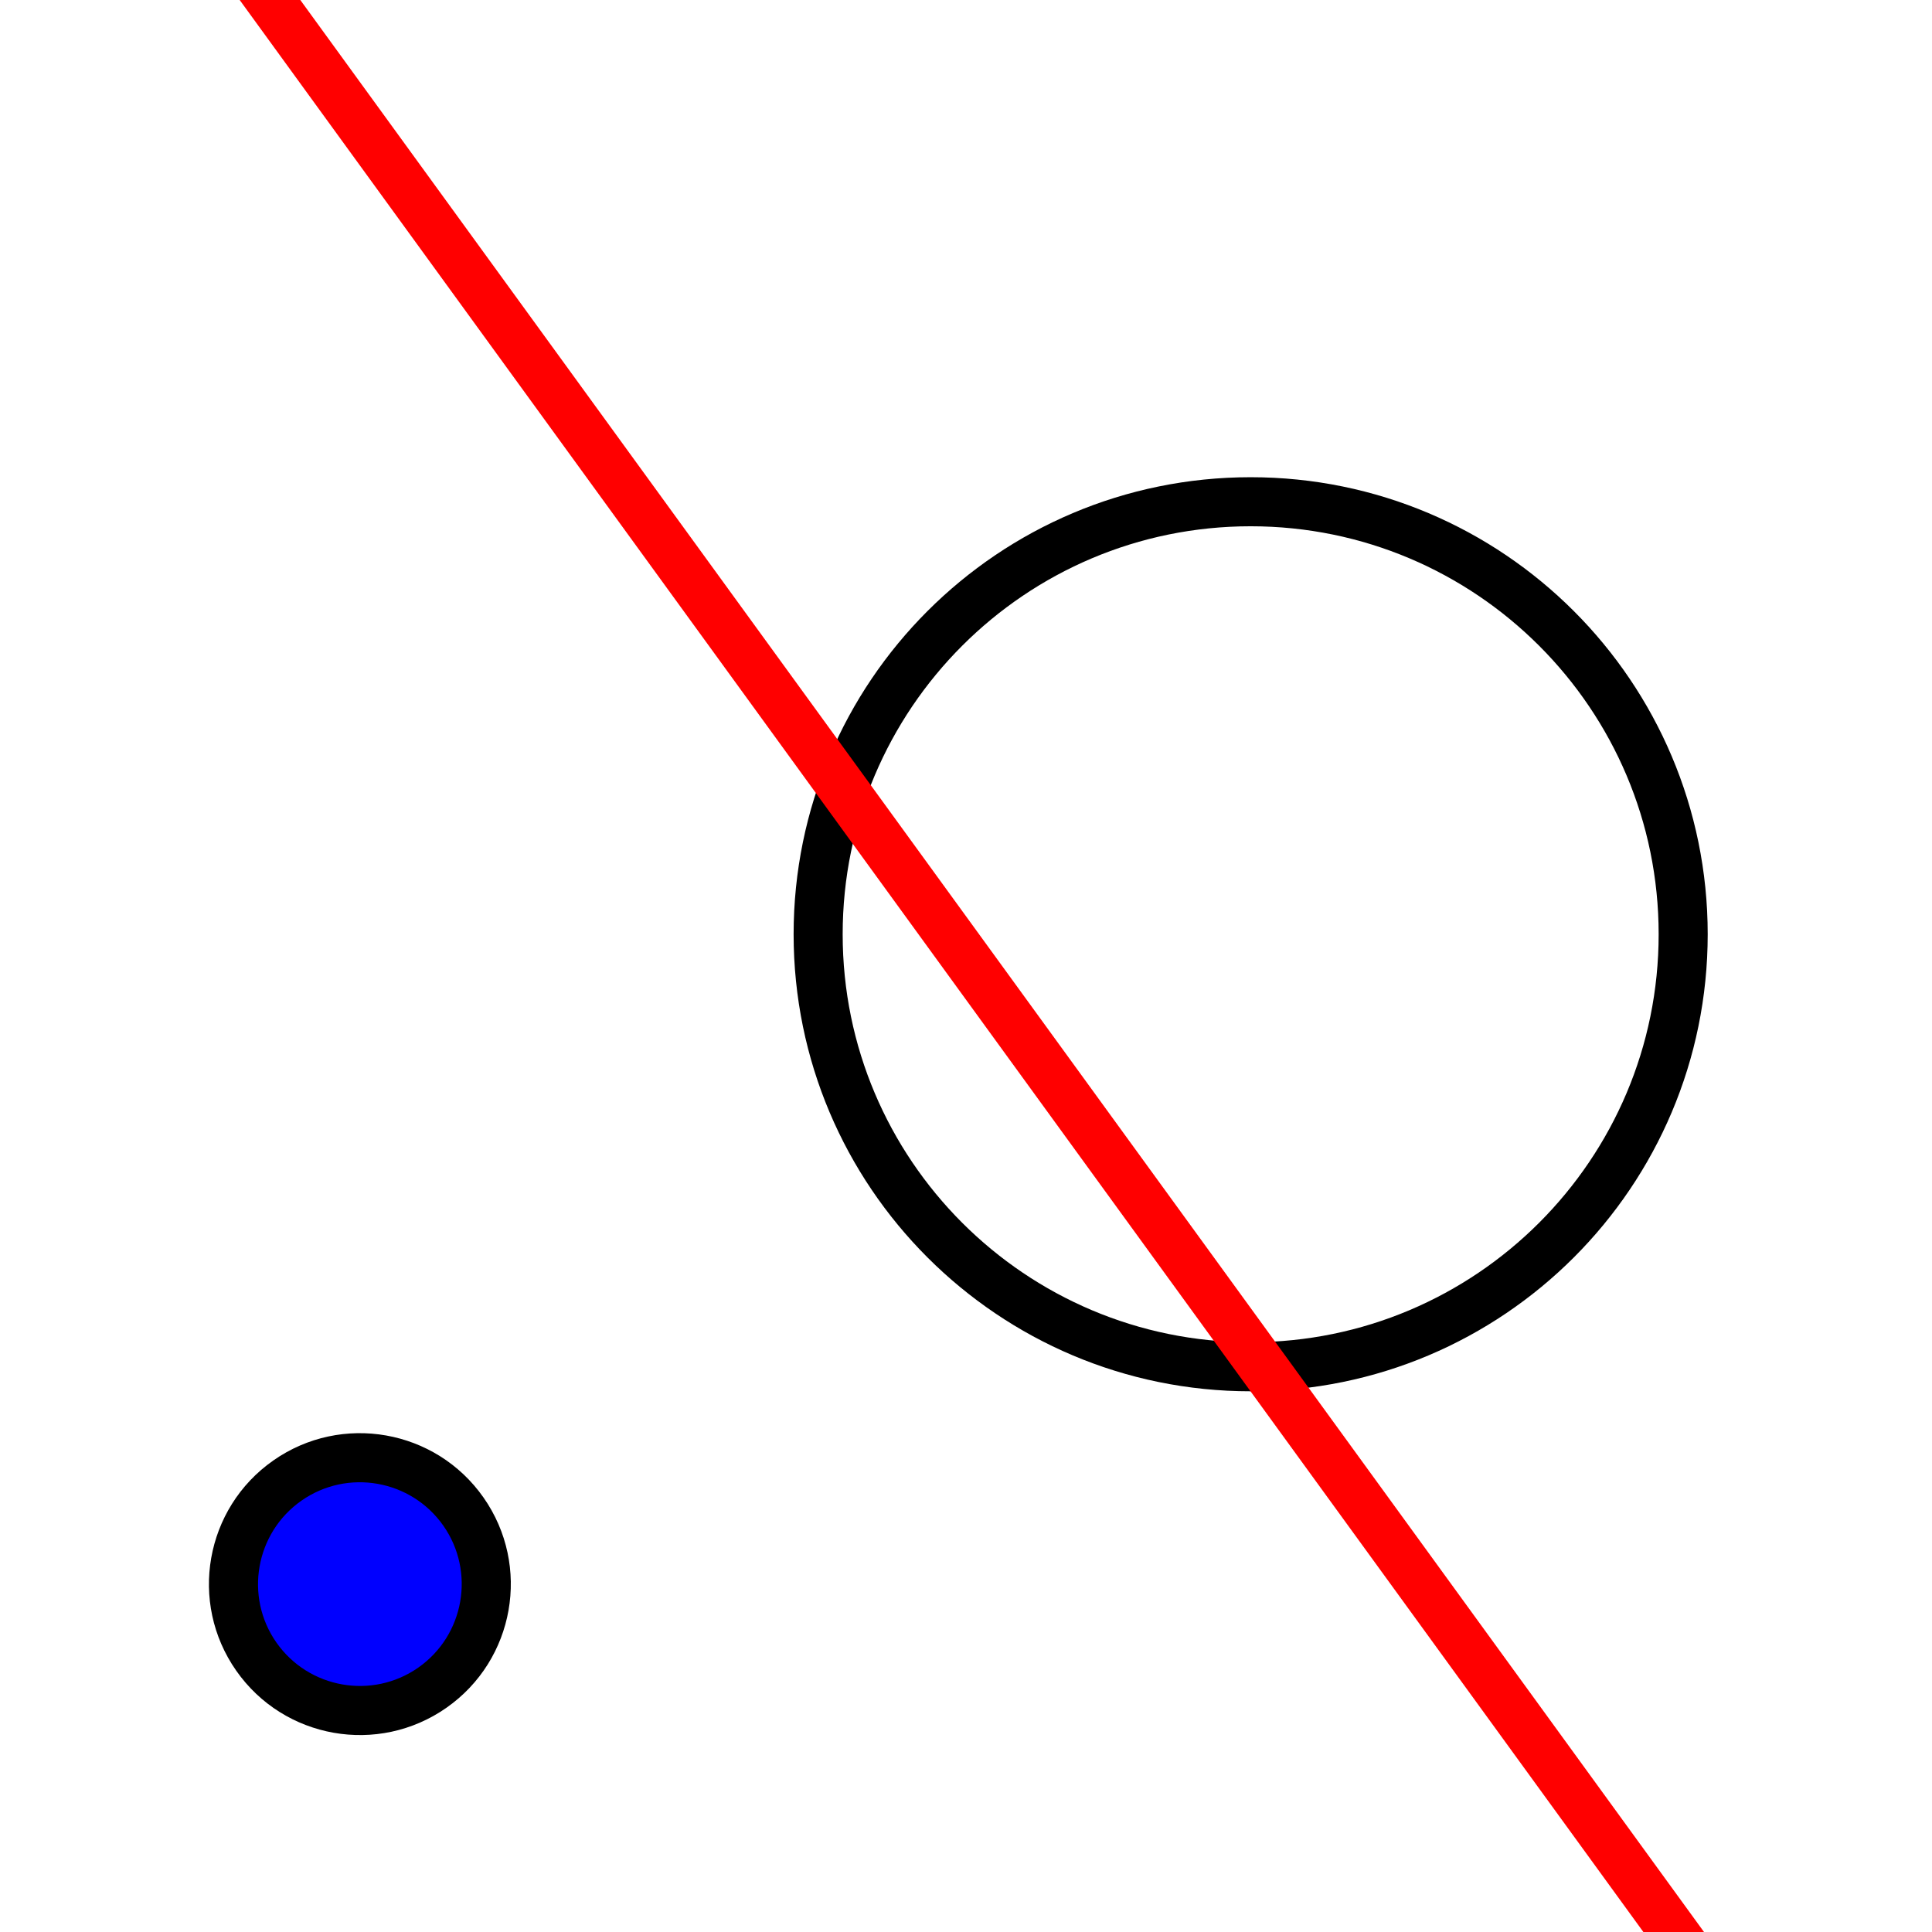 <?xml version="1.0" encoding="iso-8859-1"?>
<!-- Generator: Adobe Illustrator 15.1.0, SVG Export Plug-In . SVG Version: 6.00 Build 0)  -->
<!DOCTYPE svg PUBLIC "-//W3C//DTD SVG 1.1//EN" "http://www.w3.org/Graphics/SVG/1.1/DTD/svg11.dtd">
<svg version="1.1" xmlns="http://www.w3.org/2000/svg" xmlns:xlink="http://www.w3.org/1999/xlink" x="0px" y="0px" width="512px"
	 height="512px" viewBox="0 0 512 512" style="enable-background:new 0 0 512 512;" xml:space="preserve">
<g id="mode_x5F_polardiameter">
	
		<path id="path2986_1_" style="fill:none;stroke:#000000;stroke-width:13;" d="
		M446.059,247.587c0,63.304-51.318,114.621-114.621,114.621c-63.305,0-114.622-51.317-114.622-114.621
		c0-63.303,51.317-114.621,114.622-114.621C394.74,132.966,446.059,184.284,446.059,247.587z"/>
	<g>
		<circle style="fill:#0000FF;" cx="95.372" cy="419.807" r="35"/>
		<path d="M117.489,404.32c8.538,12.193,5.563,29.064-6.631,37.604c-12.195,8.539-29.066,5.564-37.604-6.631
			c-8.54-12.195-5.564-29.064,6.631-37.604C92.079,389.15,108.949,392.124,117.489,404.32 M128.138,396.863
			c-12.671-18.096-37.614-22.493-55.709-9.822c-18.096,12.67-22.495,37.613-9.824,55.709c12.672,18.097,37.614,22.493,55.71,9.823
			C136.41,439.902,140.81,414.96,128.138,396.863L128.138,396.863z"/>
	</g>
	<line style="fill:none;stroke:#FF0000;stroke-width:13;" x1="450.031" y1="520.93" x2="67.97" y2="-4.931"/>
</g>
<g id="Ebene_1">
</g>
</svg>

